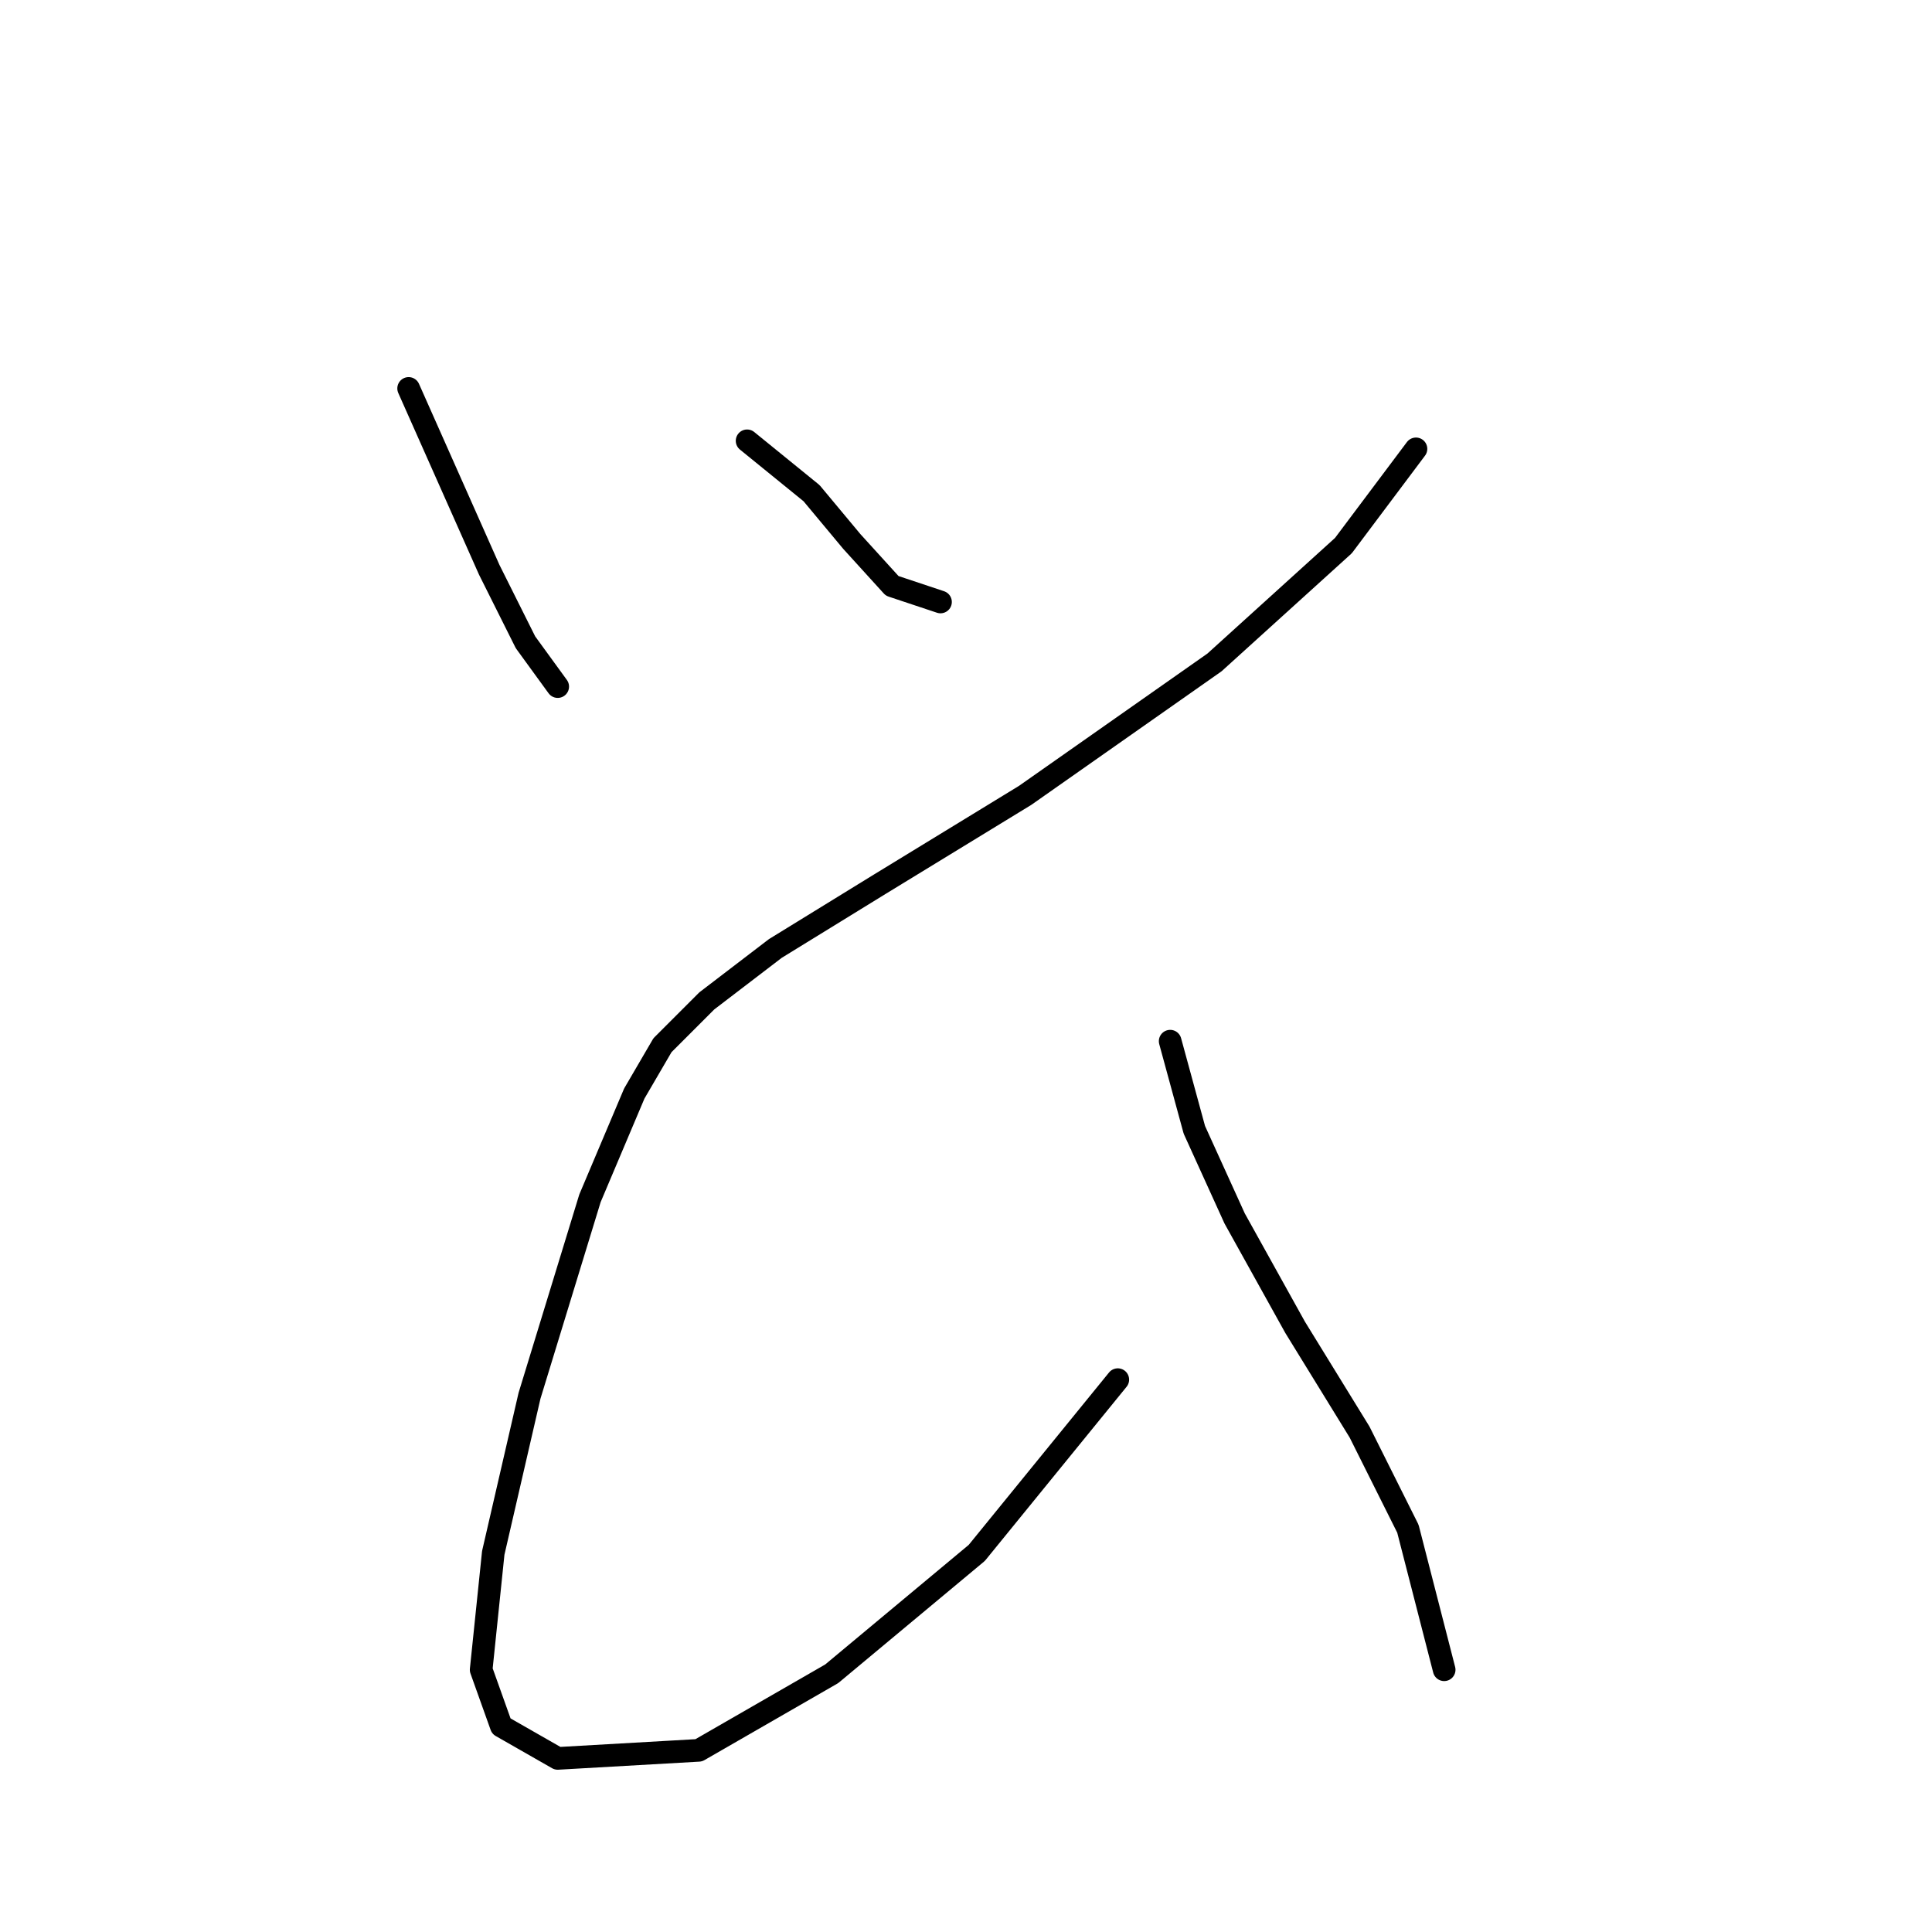 <?xml version="1.0" standalone="no"?>
    <svg width="256" height="256" xmlns="http://www.w3.org/2000/svg" version="1.1">
    <polyline stroke="black" stroke-width="3" stroke-linecap="round" fill="transparent" stroke-linejoin="round" points="54.146 51.468 60.553 65.884 64.824 75.494 69.629 85.104 73.9 90.977 73.9 90.977 " />
        <polyline stroke="black" stroke-width="3" stroke-linecap="round" fill="transparent" stroke-linejoin="round" points="98.994 58.409 107.537 65.35 112.876 71.757 118.215 77.63 124.622 79.765 124.622 79.765 " />
        <polyline stroke="black" stroke-width="3" stroke-linecap="round" fill="transparent" stroke-linejoin="round" points="187.623 59.477 178.012 72.291 160.927 87.774 135.834 105.393 116.613 117.139 102.731 125.681 93.655 132.622 87.782 138.495 84.045 144.902 78.172 158.784 70.163 184.945 65.358 205.768 63.756 221.251 66.426 228.726 73.9 232.997 92.587 231.929 110.206 221.785 129.427 205.768 148.114 182.81 148.114 182.81 " />
        <polyline stroke="black" stroke-width="3" stroke-linecap="round" fill="transparent" stroke-linejoin="round" points="155.054 137.961 158.258 149.707 163.597 161.453 171.606 175.869 180.148 189.75 186.555 202.564 191.36 221.251 191.36 221.251 " />
        </svg>